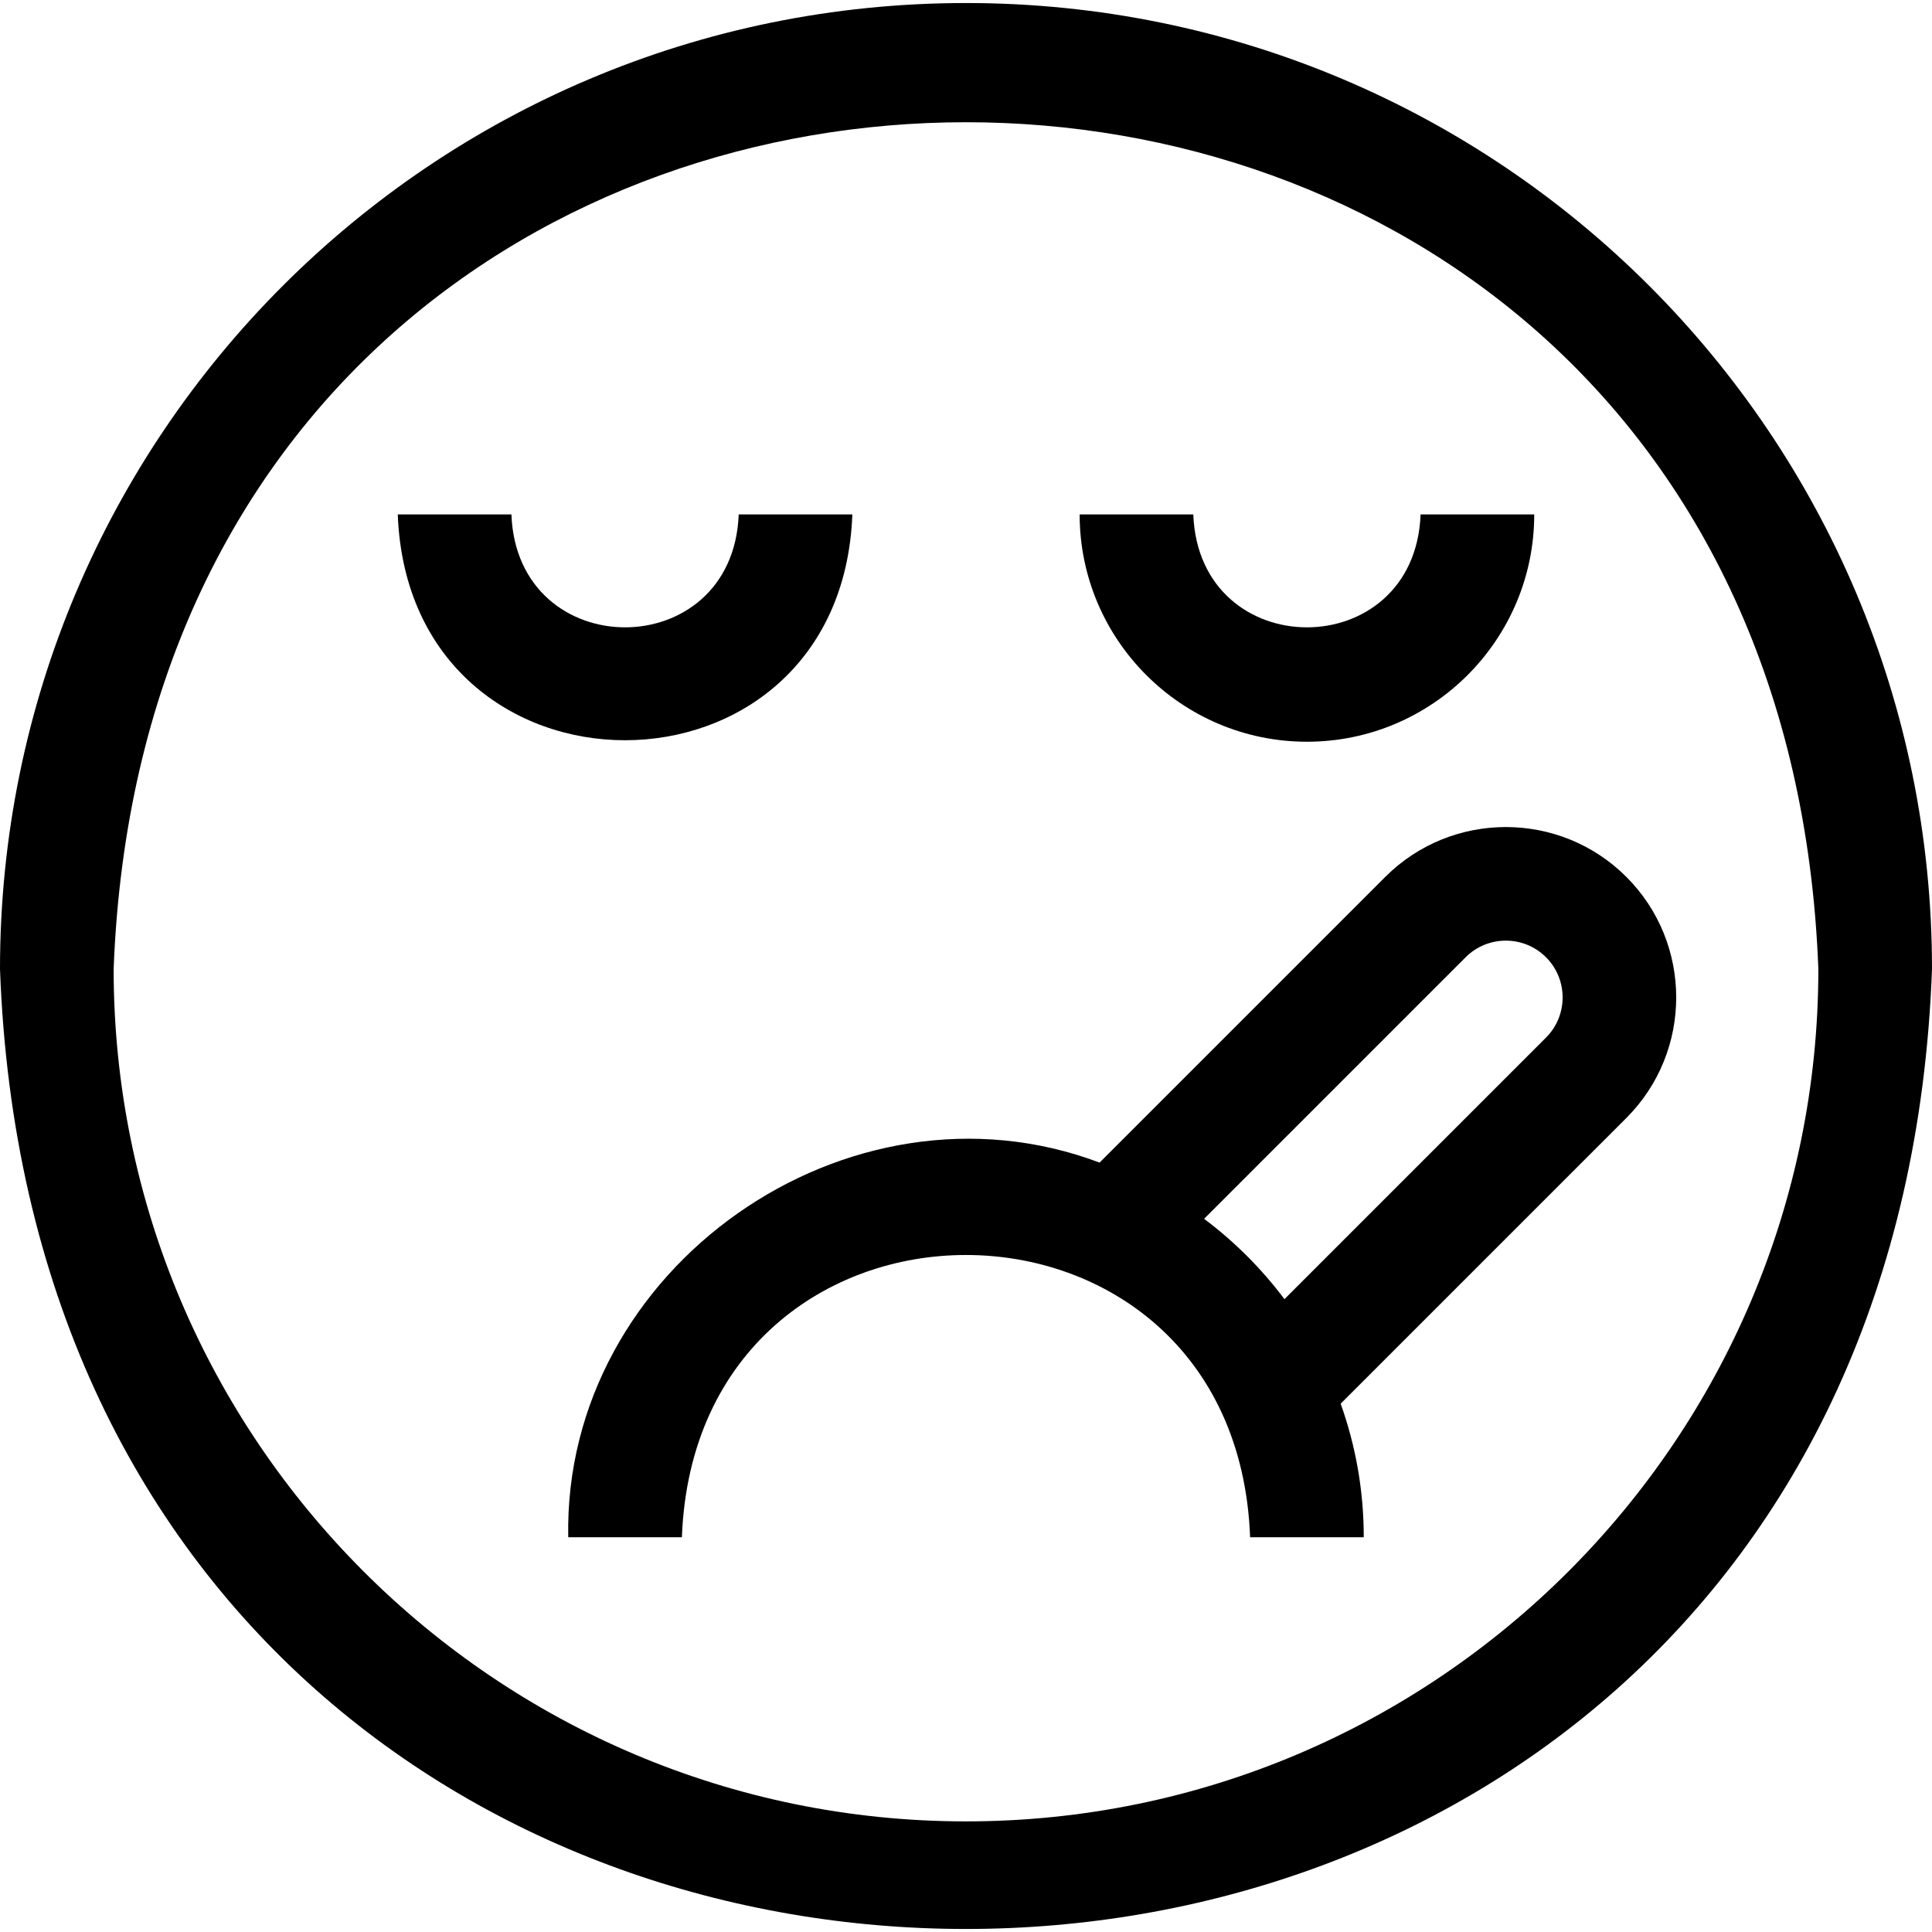 <svg id="Layer_1" enable-background="new 0 0 510 510" height="512" viewBox="0 0 510 510" width="512" xmlns="http://www.w3.org/2000/svg"><g><path d="m255 .799c-140.929 0-255 114.049-255 255 12.344 337.906 497.695 337.837 510-.003 0-140.927-114.051-254.997-255-254.997zm0 480c-124.065 0-225-100.935-225-225 11.312-298.083 438.734-298.002 450 .003 0 124.062-100.935 224.997-225 224.997z"/><path d="m345 195.799c33.084 0 60-26.916 60-60h-30c-1.513 39.754-58.501 39.724-60 0h-30c0 33.084 26.916 60 60 60z"/><path d="m225 135.799h-30c-1.513 39.754-58.501 39.724-60 0h-30c3.026 79.508 117.002 79.448 120 0z"/><path d="m429.319 231.479c-17.545-17.545-46.094-17.545-63.639 0l-75.418 75.418c-66.303-24.997-141.626 27.723-140.262 98.902h30c3.782-99.386 146.254-99.311 150 0h30c0-12.365-2.155-24.236-6.099-35.263l75.418-75.418c17.546-17.545 17.546-46.094 0-63.639zm-21.213 42.426-69.044 69.044c-6.025-8.038-13.175-15.188-21.213-21.213l69.044-69.044c5.848-5.848 15.365-5.848 21.213 0 5.849 5.849 5.849 15.364 0 21.213z"/></g></svg>